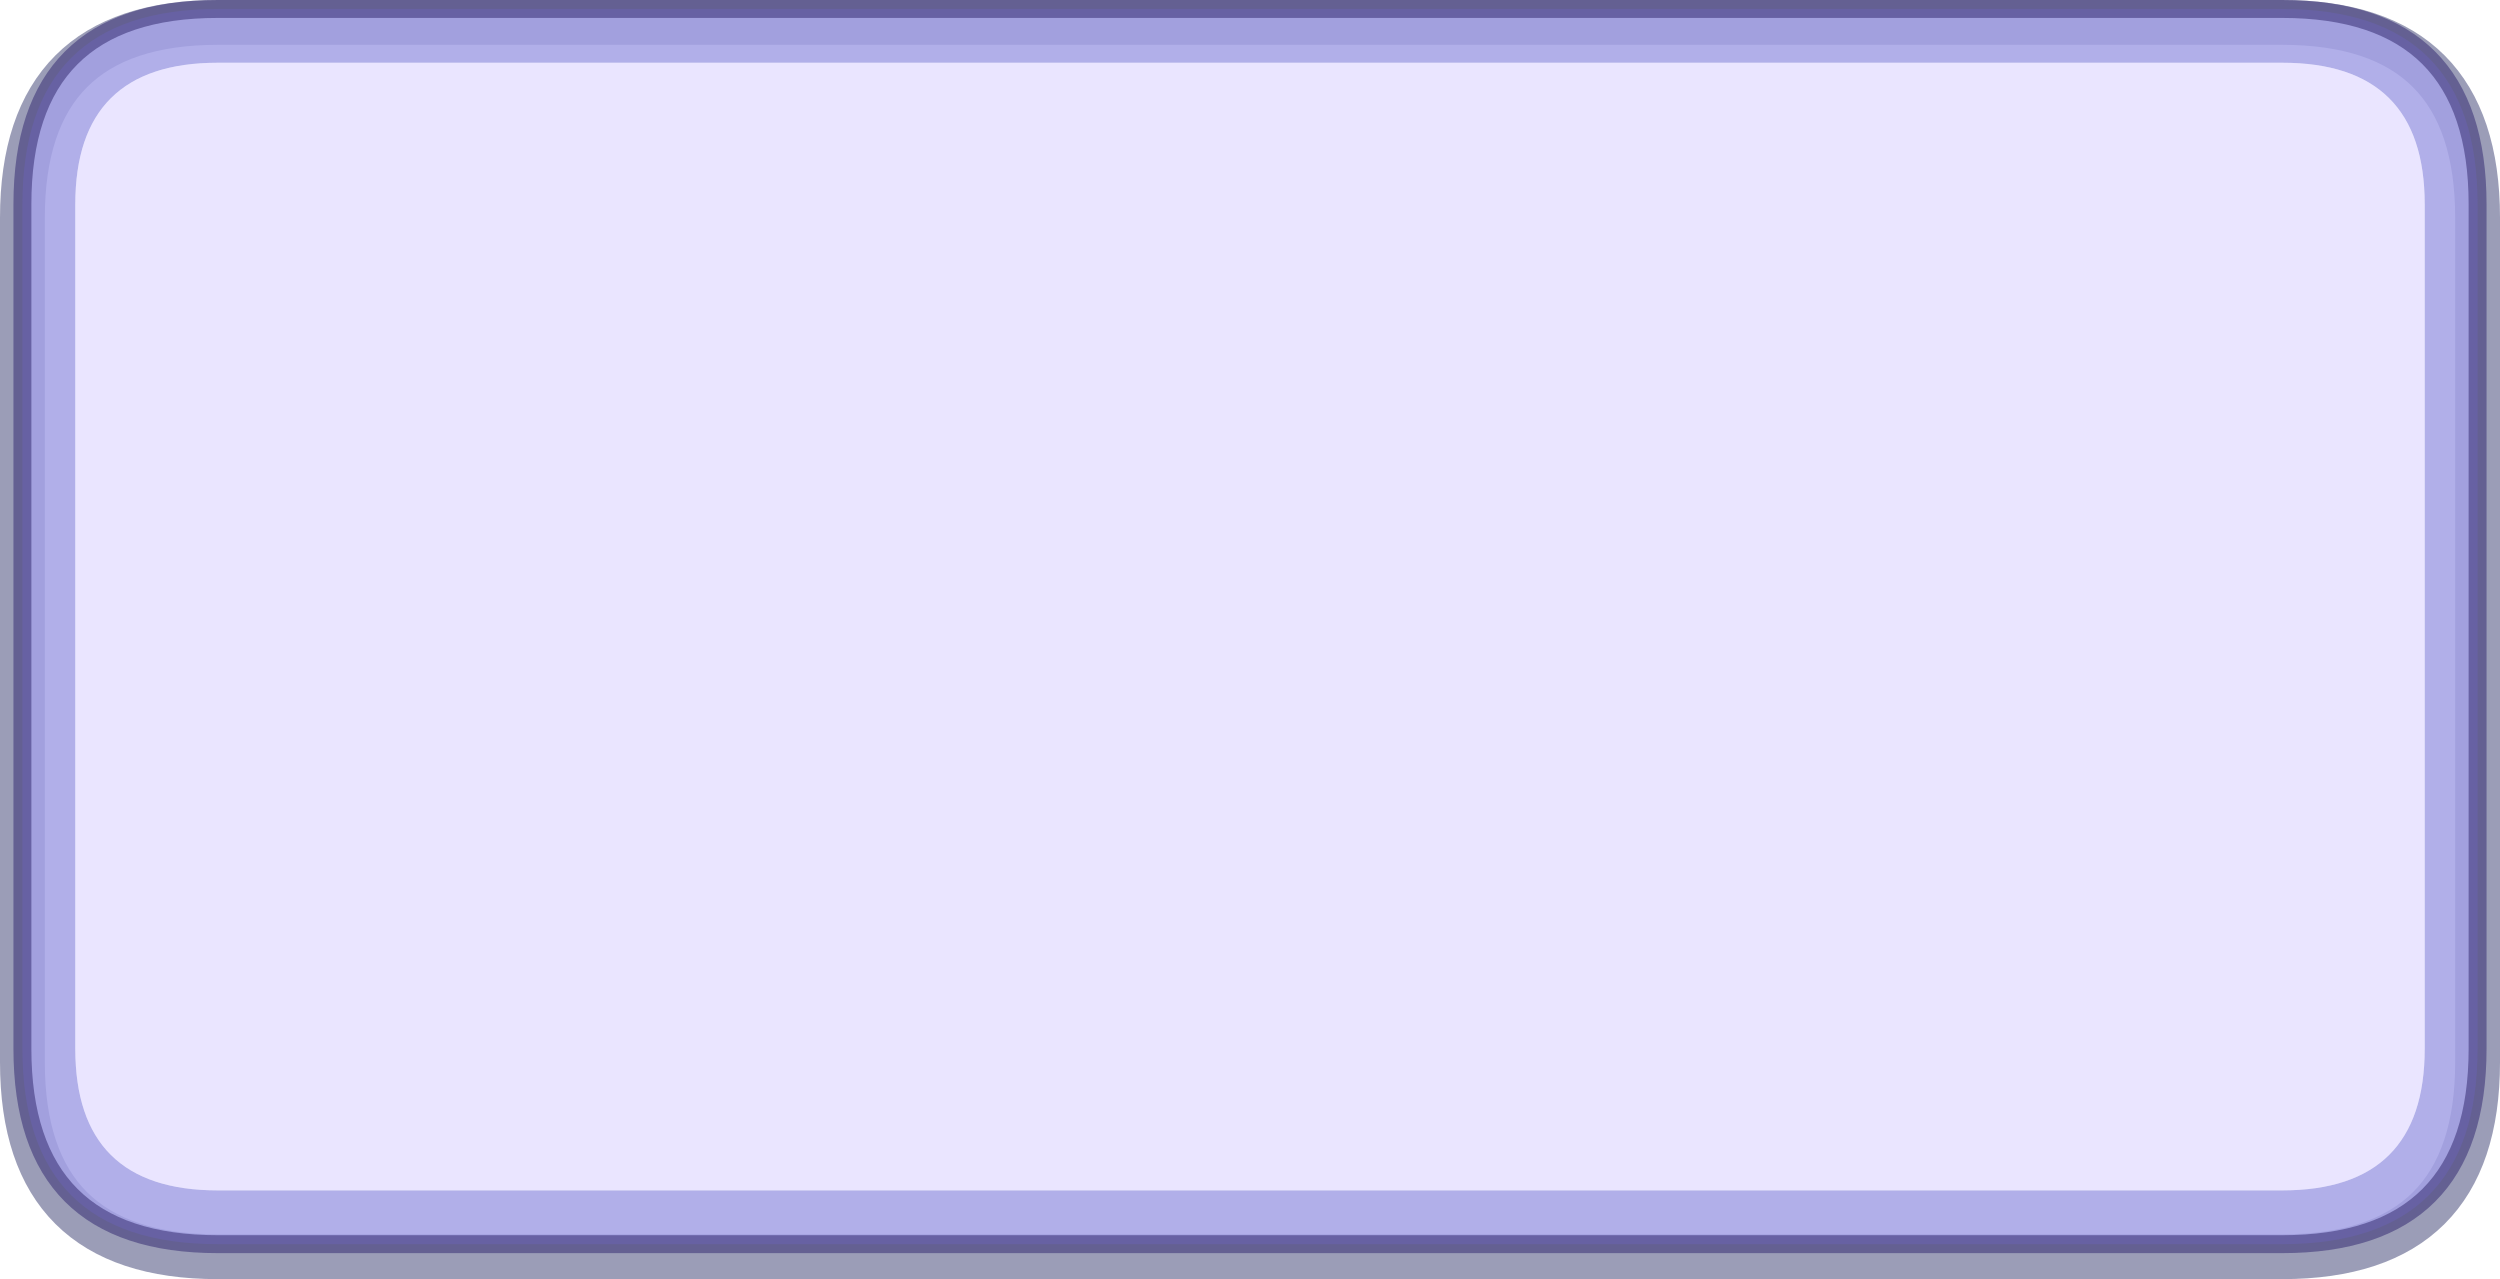 <?xml version="1.0" encoding="UTF-8" standalone="no"?>
<svg xmlns:xlink="http://www.w3.org/1999/xlink" height="71.35px" width="139.45px" xmlns="http://www.w3.org/2000/svg">
  <g transform="matrix(1.0, 0.0, 0.0, 1.0, 69.8, 35.7)">
    <path d="M-57.65 -34.45 L57.5 -34.45 Q68.4 -34.45 68.4 -23.55 L68.4 23.55 Q68.4 34.4 57.5 34.4 L-57.65 34.4 Q-68.55 34.4 -68.55 23.55 L-68.55 -23.55 Q-68.55 -34.45 -57.65 -34.45 Z" fill="none" stroke="#0b114f" stroke-linecap="round" stroke-linejoin="round" stroke-opacity="0.408" stroke-width="2.5"/>
    <path d="M-65.6 -24.3 Q-65.6 -32.2 -57.65 -32.2 L57.5 -32.2 Q65.45 -32.2 65.45 -24.3 L65.45 22.8 Q65.45 30.7 57.5 30.7 L-57.65 30.7 Q-65.6 30.7 -65.6 22.8 L-65.6 -24.3" fill="#e8e2ff" fill-opacity="0.91" fill-rule="evenodd" stroke="none"/>
    <path d="M-57.65 -35.2 L57.5 -35.2 Q68.4 -35.2 68.4 -24.3 L68.4 22.8 Q68.4 33.7 57.5 33.7 L-57.65 33.7 Q-68.55 33.7 -68.55 22.8 L-68.55 -24.3 Q-68.55 -35.2 -57.65 -35.2 M-65.6 -24.3 L-65.6 22.8 Q-65.6 30.7 -57.65 30.7 L57.5 30.7 Q65.45 30.7 65.45 22.8 L65.45 -24.3 Q65.45 -32.2 57.5 -32.2 L-57.65 -32.2 Q-65.6 -32.2 -65.6 -24.3" fill="#a3a1e5" fill-opacity="0.847" fill-rule="evenodd" stroke="none"/>
    <path d="M-57.65 -35.2 L57.5 -35.2 Q68.4 -35.2 68.4 -24.3 L68.4 22.8 Q68.4 33.7 57.5 33.7 L-57.65 33.7 Q-68.55 33.7 -68.55 22.8 L-68.55 -24.3 Q-68.55 -35.2 -57.65 -35.2 Z" fill="none" stroke="#3b3277" stroke-linecap="round" stroke-linejoin="round" stroke-opacity="0.569" stroke-width="1.0"/>
  </g>
</svg>
